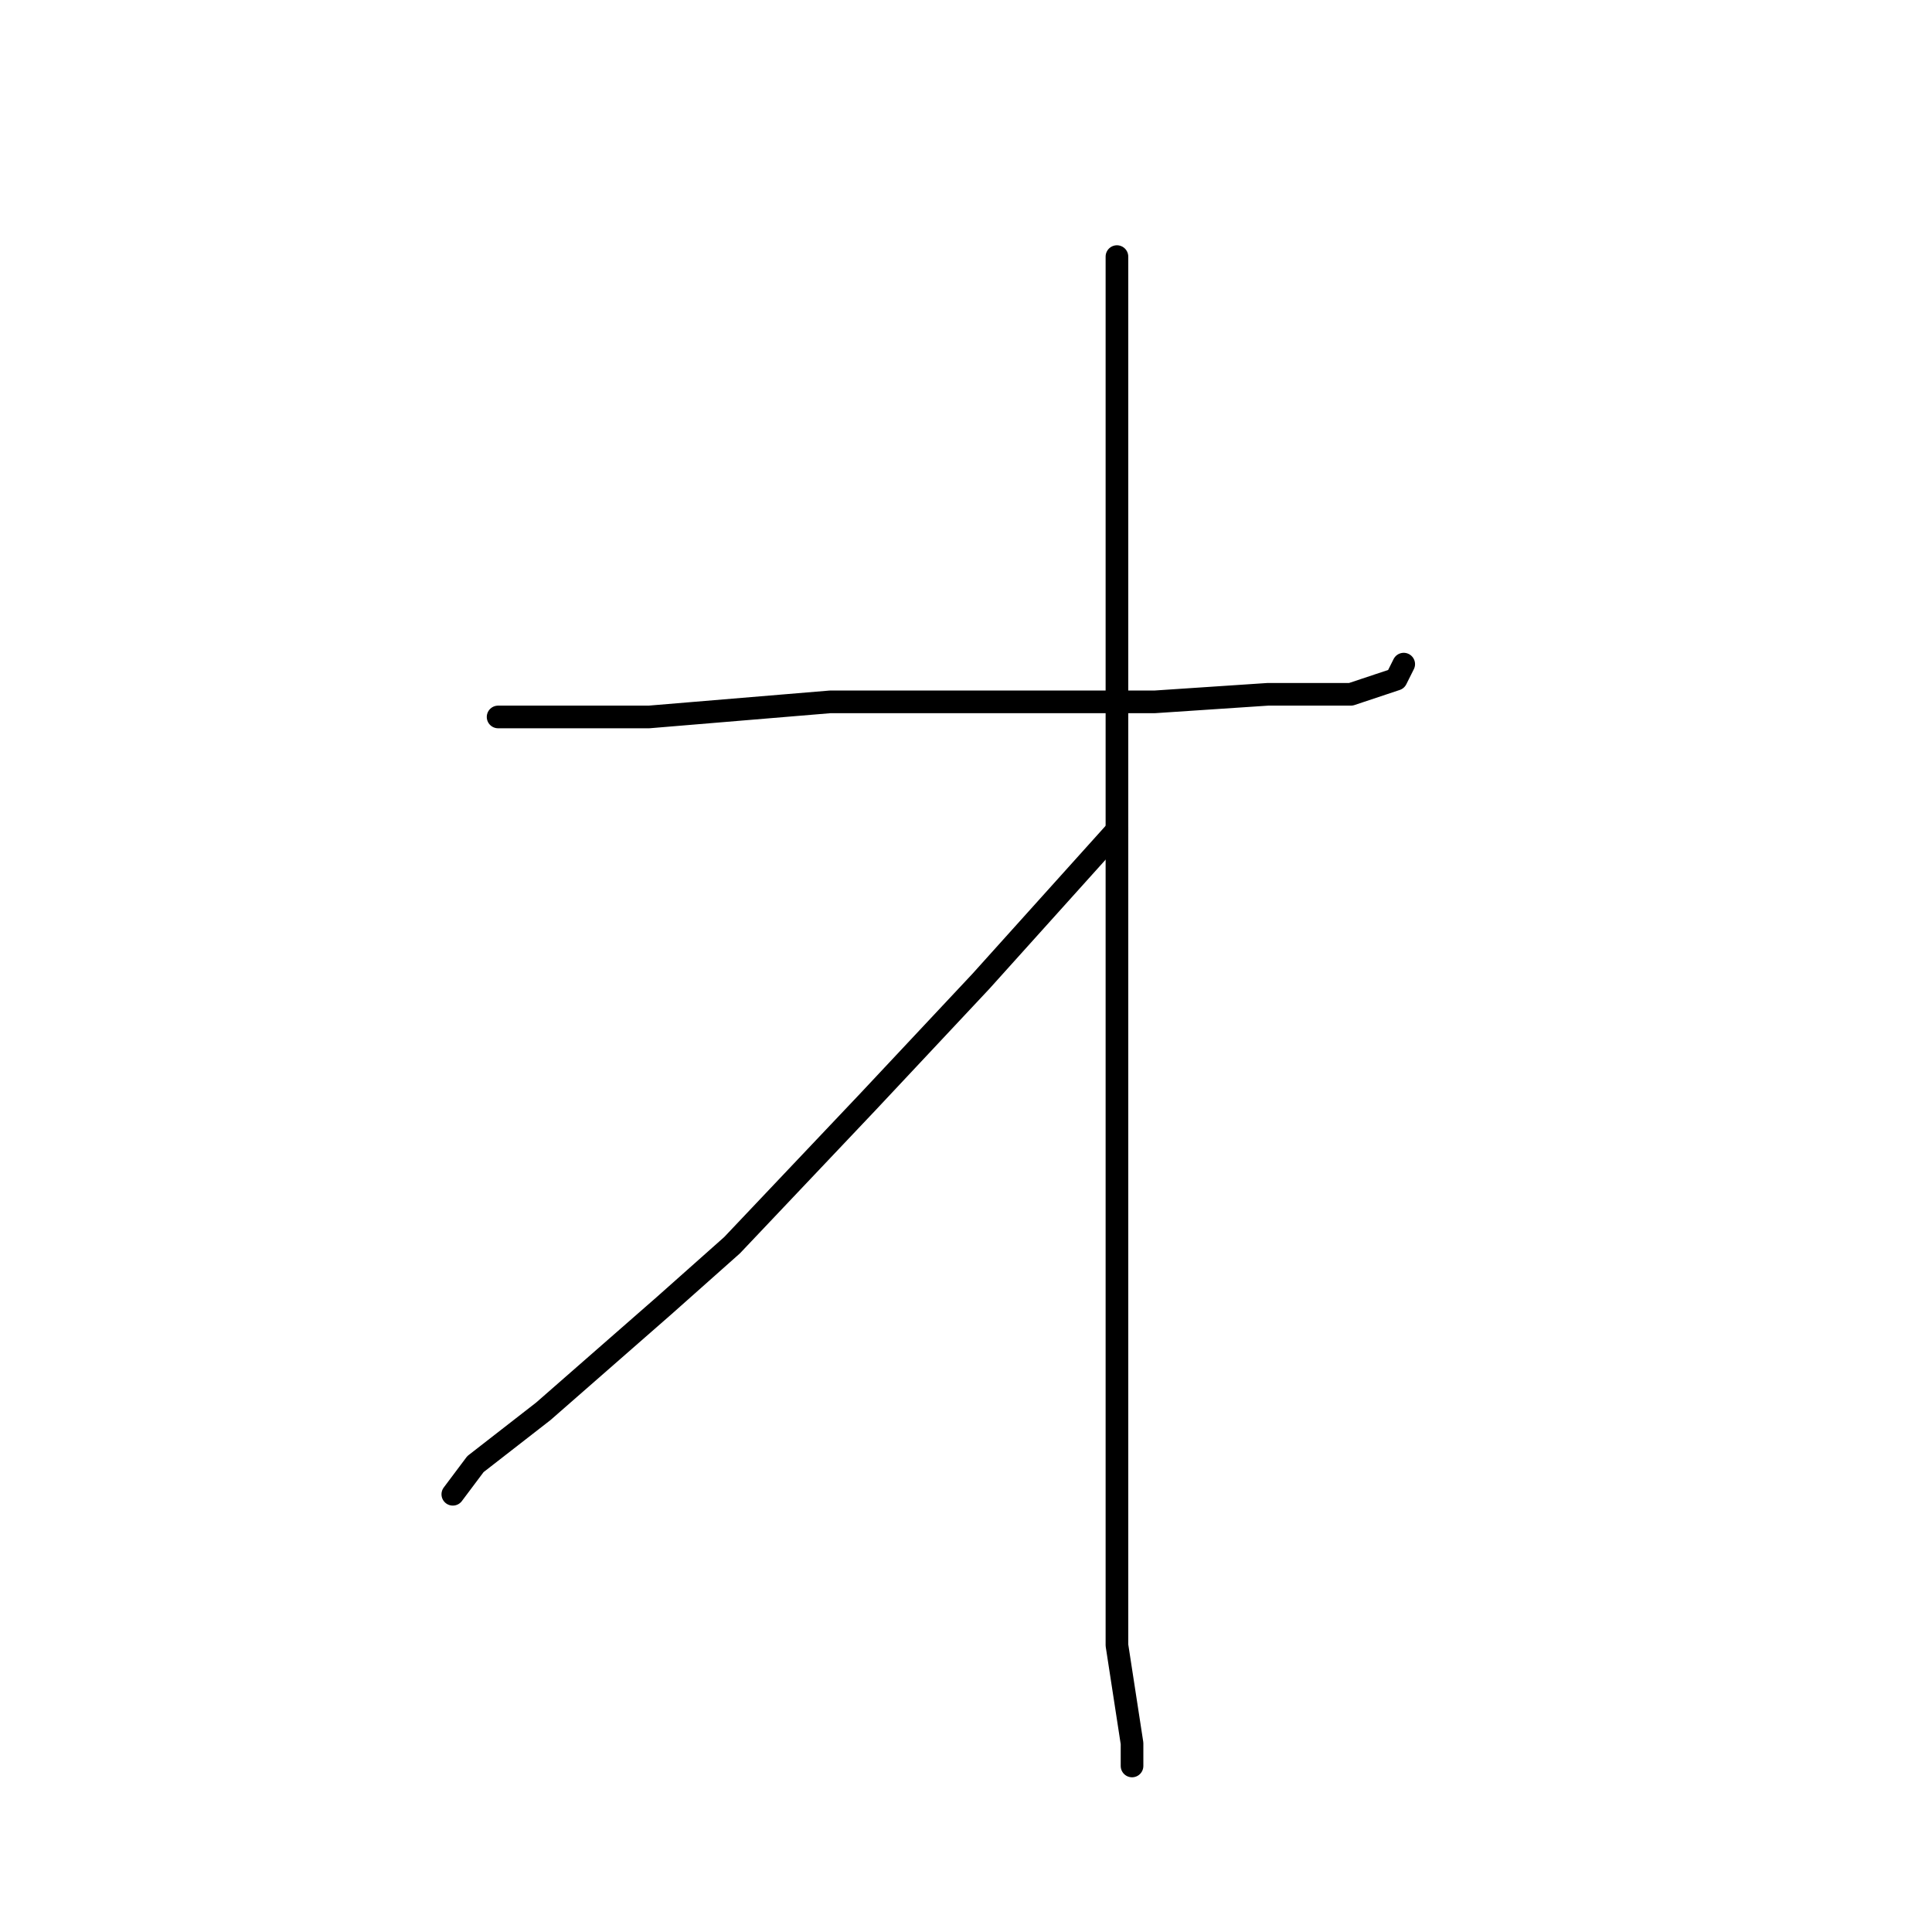 <?xml version="1.0" standalone="no"?>
    <svg width="256" height="256" xmlns="http://www.w3.org/2000/svg" version="1.1">
    <polyline stroke="black" stroke-width="3" stroke-linecap="round" fill="transparent" stroke-linejoin="round" points="66 95 76 95 86 95 110 93 134 93 153 93 168 92 179 92 185 90 186 88 186 88 " />
        <polyline stroke="black" stroke-width="3" stroke-linecap="round" fill="transparent" stroke-linejoin="round" points="148 34 148 42 148 50 148 75 148 116 148 158 148 192 148 218 150 231 150 234 150 233 150 233 " />
        <polyline stroke="black" stroke-width="3" stroke-linecap="round" fill="transparent" stroke-linejoin="round" points="148 110 139 120 130 130 115 146 97 165 88 173 72 187 63 194 60 198 60 198 " />
        </svg>